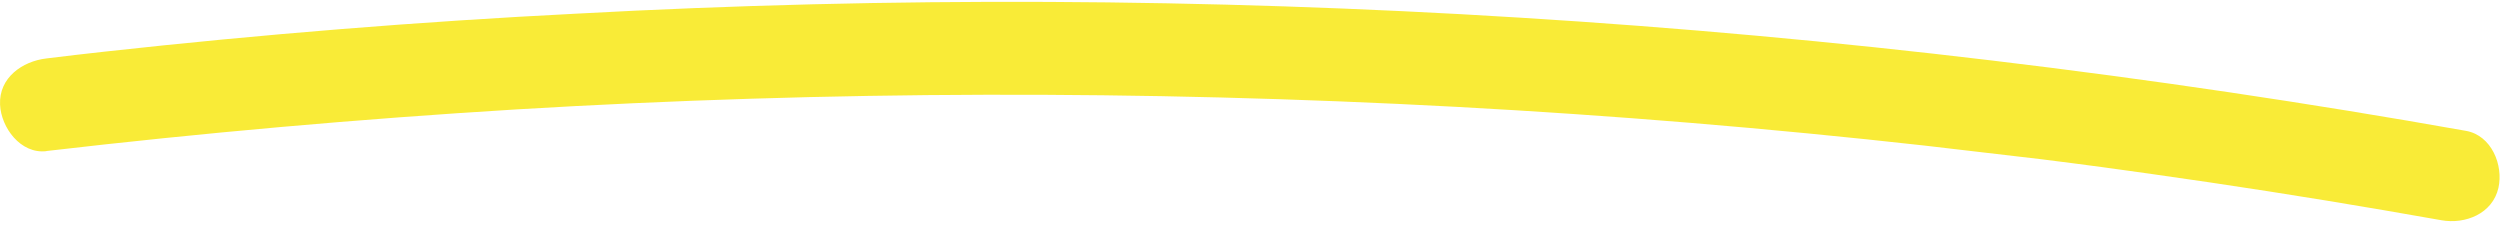 <svg width="367" height="33" viewBox="0 0 367 33" fill="none" xmlns="http://www.w3.org/2000/svg">
<path d="M6.81 22.17C29.73 19.503 52.73 17.467 75.81 16.06C98.73 14.687 121.68 13.97 144.66 13.91C167.64 13.85 190.71 14.444 213.87 15.69C236.797 16.93 259.68 18.823 282.52 21.37C288.22 22.037 293.92 22.703 299.62 23.37C302.62 23.74 305.54 24.13 308.5 24.52C308.5 24.52 309.65 24.68 308.96 24.58C308.27 24.48 309.4 24.64 309.42 24.65L311.47 24.93L315.91 25.55C327.284 27.15 338.617 28.917 349.91 30.85L358.4 32.33C361.89 32.95 365.9 31.39 366.77 27.58C367.52 24.26 365.77 19.88 362.01 19.21C338.924 15.11 315.724 11.667 292.41 8.88C269.384 6.12 246.287 4.023 223.12 2.59C200.087 1.157 177.024 0.387 153.93 0.28C130.837 0.173 107.764 0.747 84.71 2C61.57 3.173 38.457 5.033 15.37 7.58C12.51 7.9 9.66 8.22 6.81 8.58C3.29 8.99 -0.19 11.41 0.01 15.38C0.16 18.71 3.01 22.63 6.81 22.19V22.17Z" fill="#F9EB37"/>
</svg>
